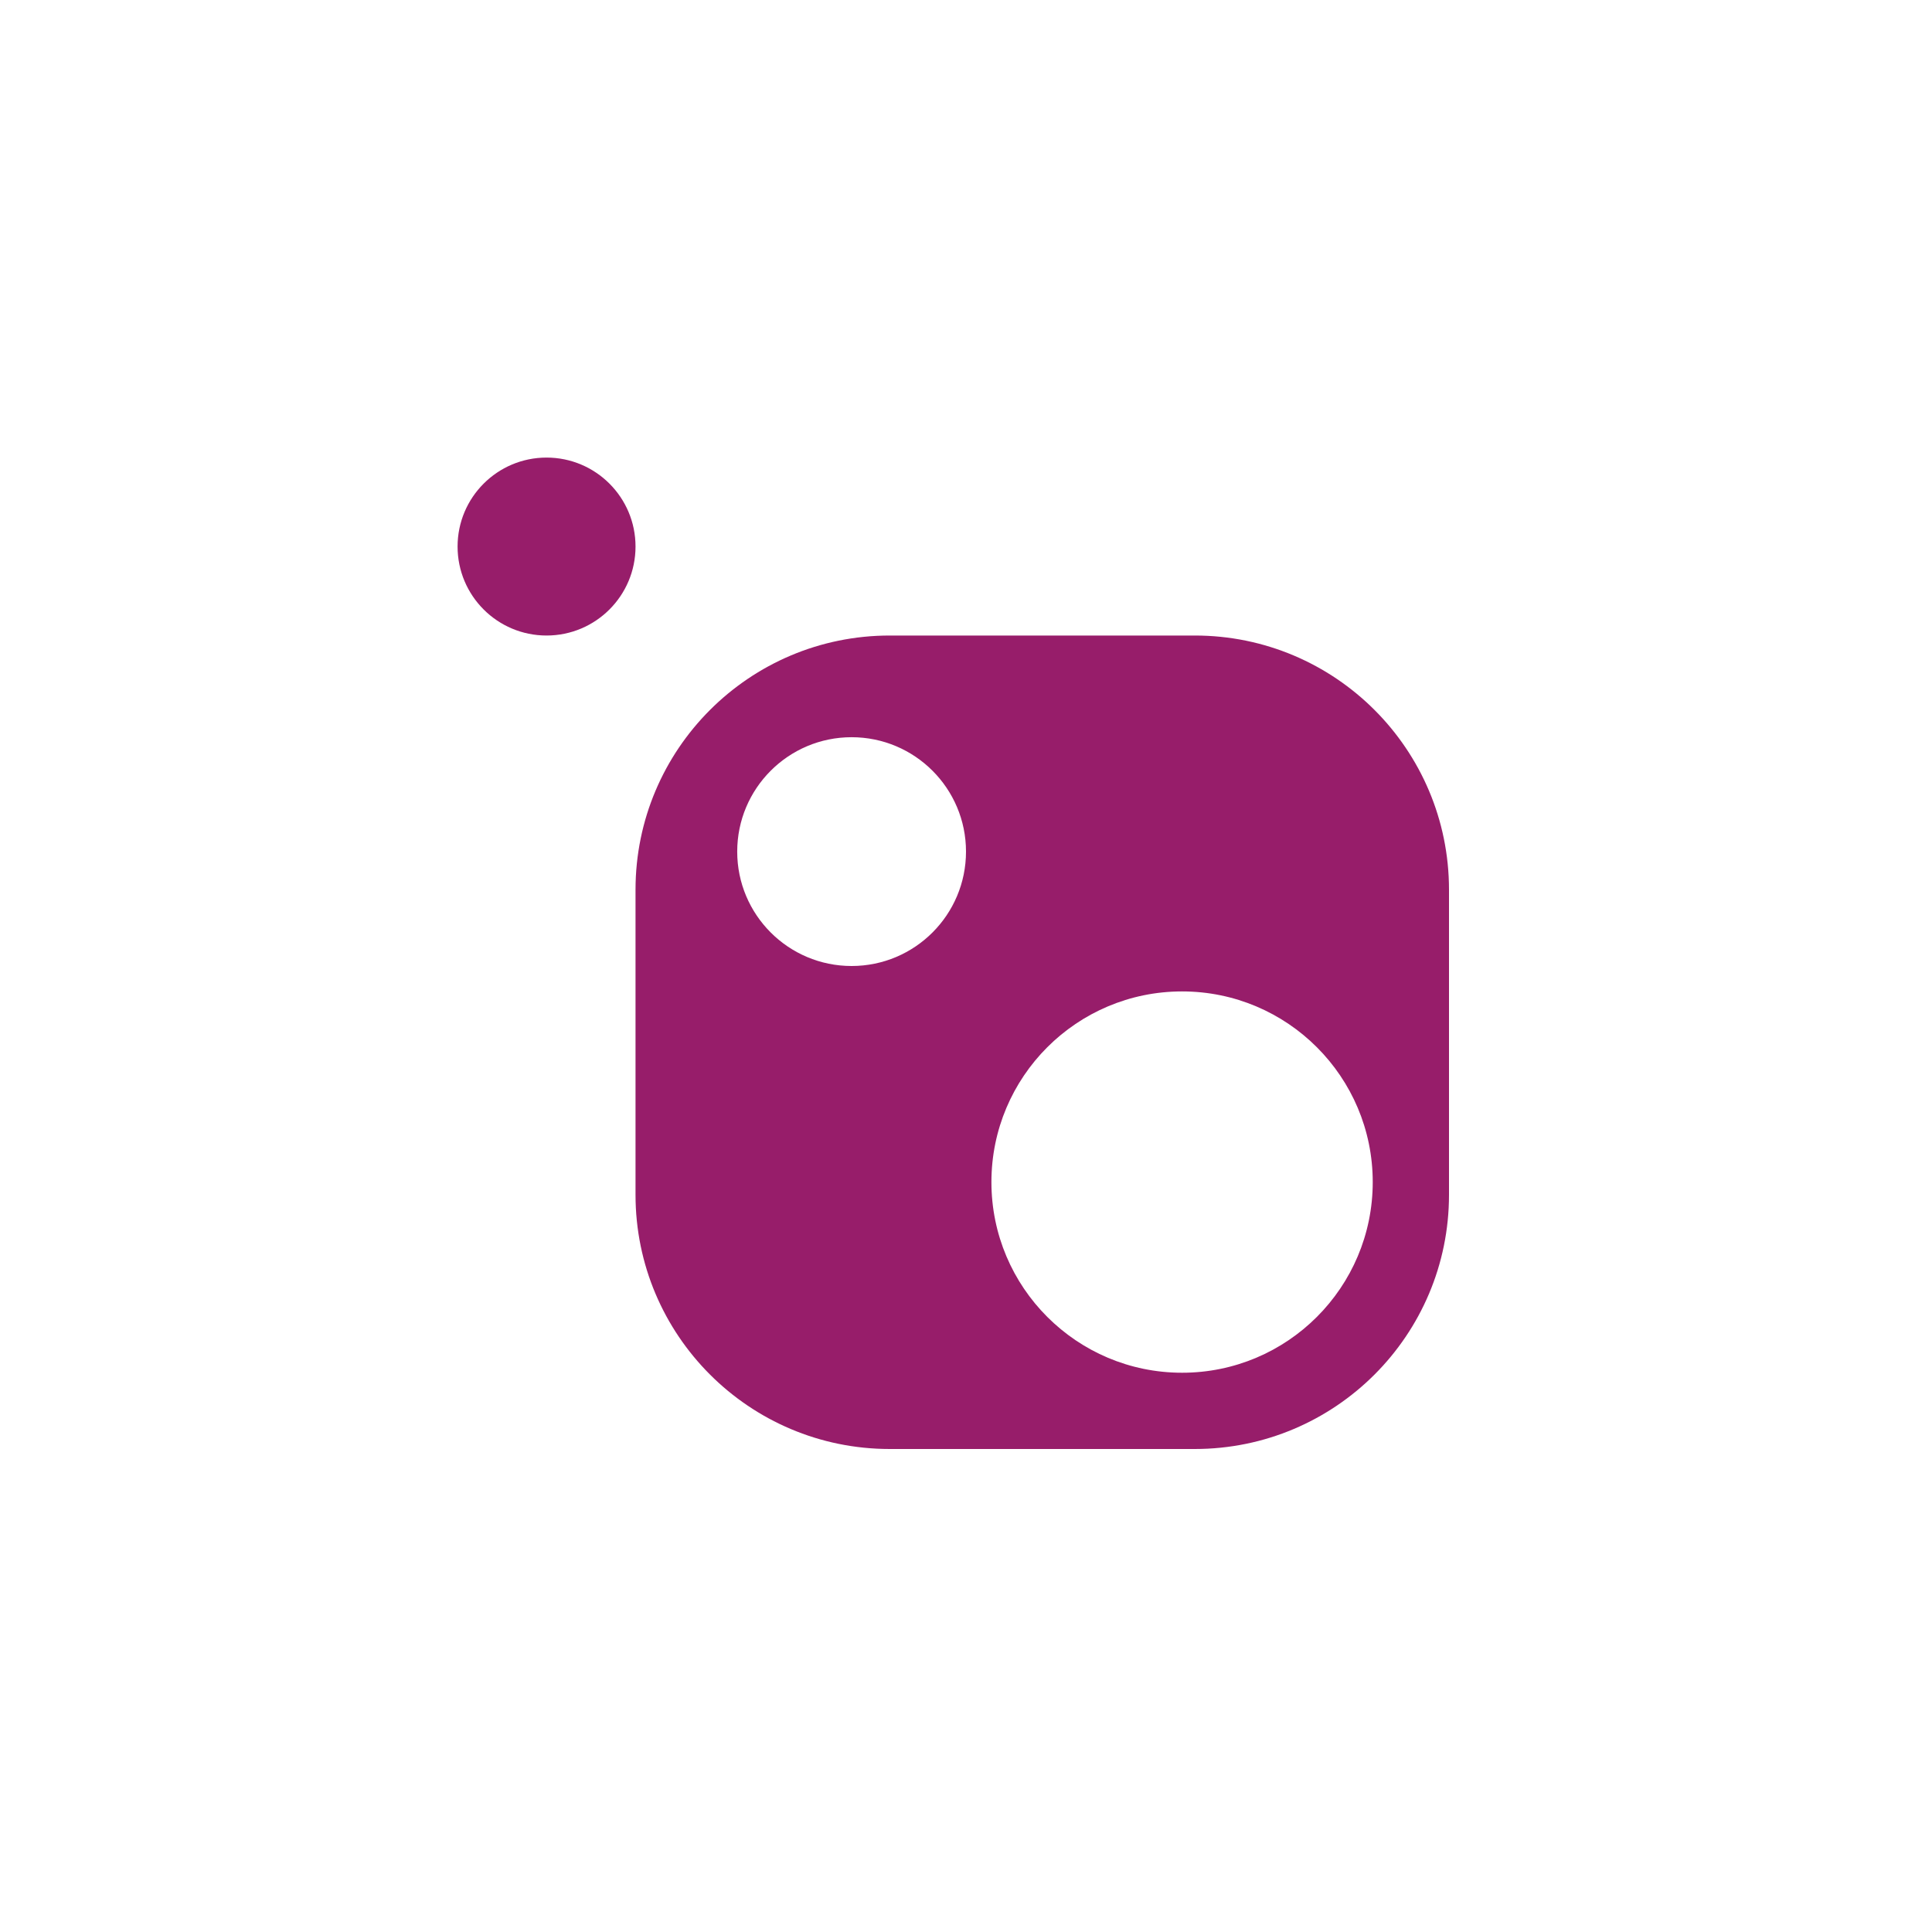 ﻿<?xml version="1.0" encoding="utf-8"?>
<!DOCTYPE svg PUBLIC "-//W3C//DTD SVG 1.1//EN" "http://www.w3.org/Graphics/SVG/1.1/DTD/svg11.dtd">
<svg xmlns="http://www.w3.org/2000/svg" xmlns:xlink="http://www.w3.org/1999/xlink" version="1.1" baseProfile="full" width="76" height="76" viewBox="0 0 76.00 76.00" enable-background="new 0 0 76.00 76.00" xml:space="preserve">
	<path fill="#971D6A" fill-opacity="1" stroke-linejoin="round" d="M 21.5,18C 23.433,18 25,19.567 25,21.5C 25,23.433 23.433,25 21.5,25C 19.567,25 18,23.433 18,21.5C 18,19.567 19.567,18 21.5,18 Z M 47,57L 35,57C 29.477,57 25,52.523 25,47L 25,35C 25,29.477 29.477,25 35,25L 47,25C 52.523,25 57,29.477 57,35L 57,47C 57,52.523 52.523,57 47,57 Z M 46.5,39C 42.358,39 39,42.358 39,46.5C 39,50.642 42.358,54 46.5,54C 50.642,54 54,50.642 54,46.5C 54,42.358 50.642,39 46.5,39 Z M 33.5,29C 31.015,29 29,31.015 29,33.5C 29,35.985 31.015,38 33.5,38C 35.985,38 38,35.985 38,33.5C 38,31.015 35.985,29 33.5,29 Z "/>
</svg>
